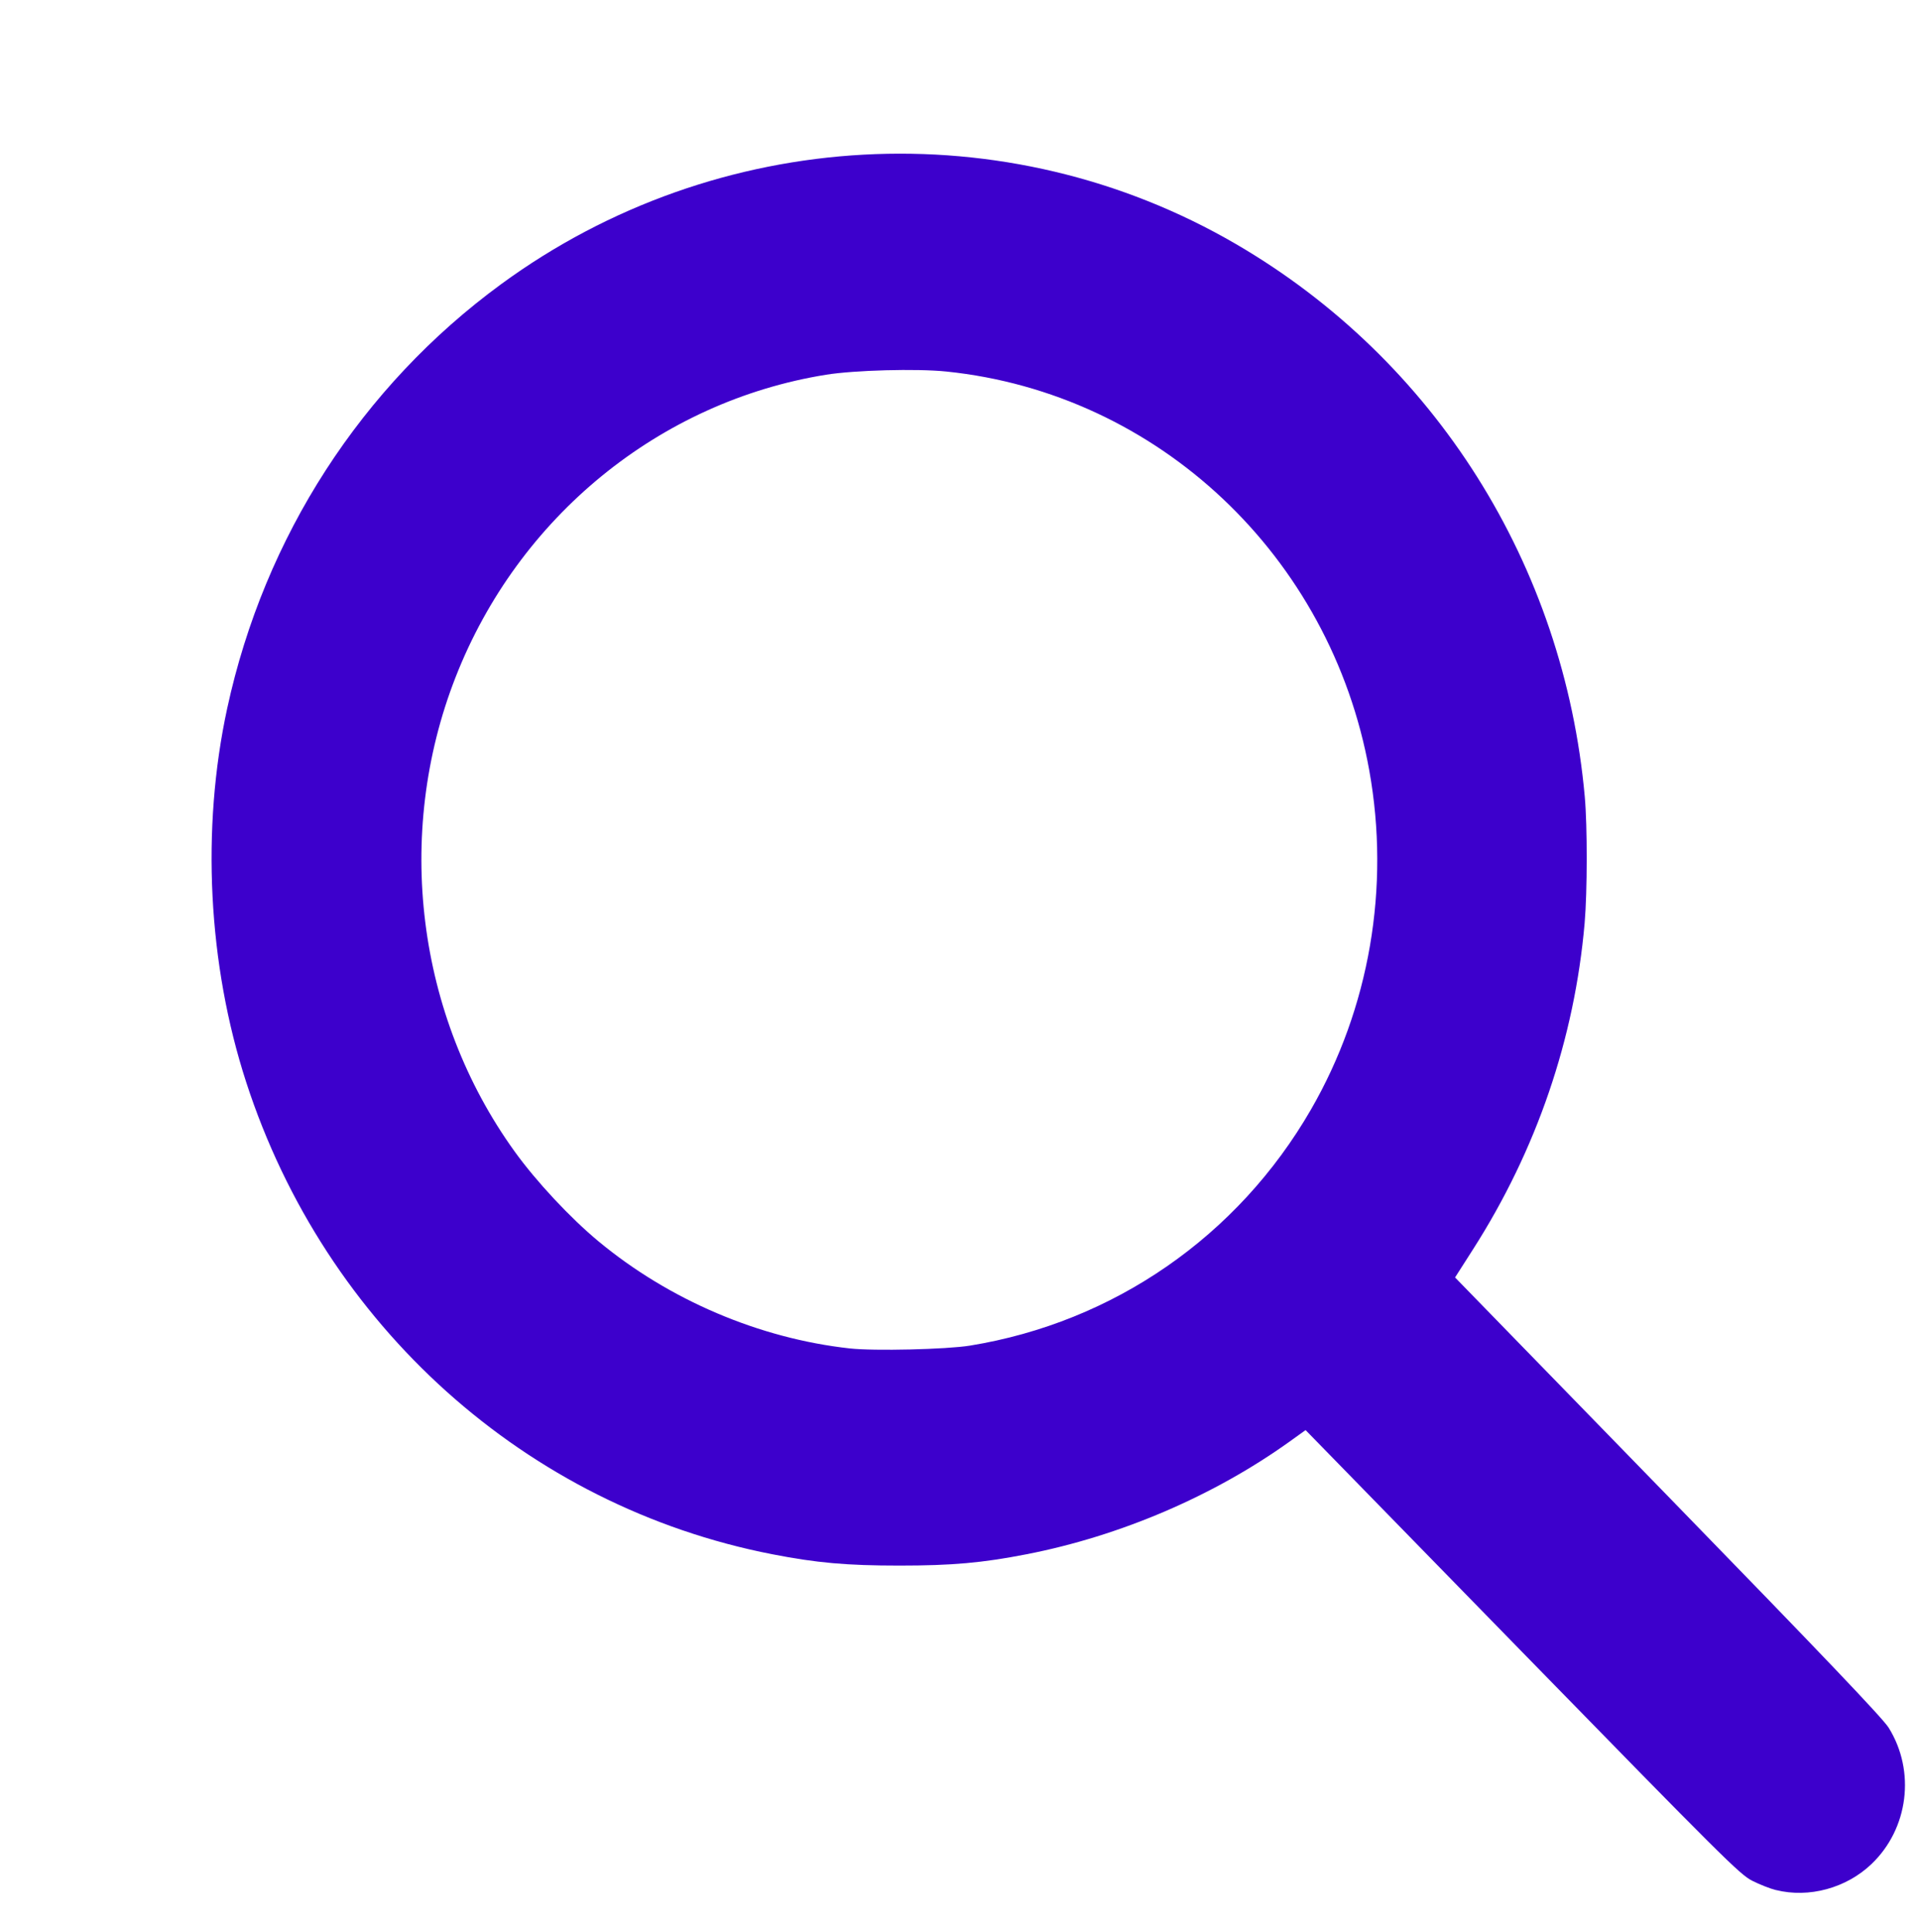 <?xml version="1.0" encoding="UTF-8" standalone="no"?>
<svg
   viewBox="0 0 42.196 42.468"
   version="1.1"
   id="svg19"
   sodipodi:docname="magnifying-glass-solid.svg"
   inkscape:export-filename="magnifying-glass-solid.svg"
   inkscape:export-xdpi="96"
   inkscape:export-ydpi="96"
   width="42.196"
   height="42.468"
   inkscape:version="1.2.1 (9c6d41e410, 2022-07-14)"
   xmlns:inkscape="http://www.inkscape.org/namespaces/inkscape"
   xmlns:sodipodi="http://sodipodi.sourceforge.net/DTD/sodipodi-0.dtd"
   xmlns="http://www.w3.org/2000/svg"
   xmlns:svg="http://www.w3.org/2000/svg">
  <defs
     id="defs23">
    <filter
       inkscape:collect="always"
       style="color-interpolation-filters:sRGB"
       id="filter3188"
       x="-0.818"
       y="-0.796"
       width="2.636"
       height="2.592">
      <feGaussianBlur
         inkscape:collect="always"
         stdDeviation="12.682"
         id="feGaussianBlur3190" />
    </filter>
  </defs>
  <sodipodi:namedview
     id="namedview21"
     pagecolor="#ffffff"
     bordercolor="#000000"
     borderopacity="0.25"
     inkscape:showpageshadow="2"
     inkscape:pageopacity="0.0"
     inkscape:pagecheckerboard="0"
     inkscape:deskcolor="#d1d1d1"
     showgrid="false"
     inkscape:zoom="9.4354561"
     inkscape:cx="30.099234"
     inkscape:cy="34.444546"
     inkscape:window-width="1282"
     inkscape:window-height="729"
     inkscape:window-x="2734"
     inkscape:window-y="70"
     inkscape:window-maximized="0"
     inkscape:current-layer="svg19" />
  <!--! Font Awesome Pro 6.2.1 by @fontawesome - https://fontawesome.com License - https://fontawesome.com/license (Commercial License) Copyright 2022 Fonticons, Inc. -->
  <path
     d="m 413.15,205.847 c 0,45.9 -14.9,88.3 -40,122.7 l 126.6,126.7 c 12.5,12.5 12.5,32.8 0,45.3 -12.5,12.5 -32.8,12.5 -45.3,0 l -126.6,-126.7 c -34.4,25.2 -76.8,40 -122.7,40 -114.9,0 -208,-93.1 -208,-208 0,-114.9 93.1,-208 208,-208 114.9,0 208,93.1 208,208 z m -208,144 c 79.5,0 144,-64.5 144,-144 0,-79.5 -64.5,-144 -144,-144 -79.5,0 -144,64.5 -144,144 0,79.5 64.5,144 144,144 z"
     id="path17"
     style="display:none" />
  <path
     style="display:none;fill:#666666;stroke-width:0.044;filter:url(#filter3188)"
     d="M 37.865,42.393 C 37.738,42.361 37.502,42.268 37.341,42.187 37.07,42.049 36.678,41.66 32.287,37.16 l -4.76,-4.878 -0.348,0.25 c -1.668,1.196 -3.725,2.078 -5.784,2.479 -0.974,0.19 -1.636,0.249 -2.794,0.249 -1.159,0 -1.82,-0.059 -2.794,-0.249 C 10.401,33.957 5.983,29.993 4.244,24.633 3.403,22.042 3.253,19.069 3.828,16.414 4.645,12.645 6.779,9.341 9.846,7.095 14.594,3.618 20.952,3.272 26.001,6.215 c 4.364,2.544 7.205,7.048 7.662,12.149 0.058,0.647 0.056,2.085 -0.003,2.771 -0.221,2.543 -1.058,4.992 -2.452,7.172 l -0.396,0.62 4.675,4.804 c 3.407,3.501 4.723,4.883 4.854,5.092 0.596,0.957 0.436,2.223 -0.379,2.999 -0.554,0.528 -1.372,0.75 -2.096,0.57 z M 20.151,30.425 c 3.156,-0.513 5.885,-2.401 7.493,-5.187 1.288,-2.232 1.745,-4.886 1.282,-7.458 -0.847,-4.711 -4.64,-8.287 -9.296,-8.766 -0.651,-0.067 -2.016,-0.03 -2.644,0.071 -3.658,0.59 -6.763,3.125 -8.14,6.649 -1.352,3.458 -0.855,7.438 1.3,10.427 0.475,0.659 1.22,1.456 1.841,1.972 1.555,1.29 3.535,2.134 5.523,2.354 0.536,0.059 2.122,0.022 2.641,-0.062 z"
     id="path570" />
  <path
     style="display:inline;opacity:1;fill:#3d00cc;fill-opacity:1;stroke-width:0.044"
     d="m 39.031,41.545 c -0.127,-0.031 -0.362,-0.124 -0.524,-0.206 -0.271,-0.137 -0.662,-0.527 -5.054,-5.027 l -4.76,-4.878 -0.348,0.25 c -1.668,1.196 -3.725,2.078 -5.784,2.479 -0.974,0.19 -1.636,0.249 -2.794,0.249 -1.159,0 -1.82,-0.059 -2.794,-0.249 C 11.567,33.109 7.149,29.145 5.41,23.785 4.569,21.194 4.419,18.222 4.994,15.566 5.811,11.797 7.945,8.493 11.012,6.247 15.76,2.77 22.117,2.424 27.167,5.367 c 4.364,2.544 7.205,7.048 7.662,12.149 0.058,0.647 0.056,2.085 -0.003,2.771 -0.221,2.543 -1.058,4.992 -2.452,7.172 l -0.396,0.62 4.675,4.804 c 3.407,3.501 4.723,4.883 4.854,5.092 0.596,0.957 0.436,2.223 -0.379,2.999 -0.554,0.528 -1.372,0.75 -2.096,0.57 z M 21.317,29.577 c 3.156,-0.513 5.885,-2.401 7.493,-5.187 1.288,-2.232 1.745,-4.886 1.282,-7.458 -0.847,-4.711 -4.64,-8.287 -9.296,-8.766 -0.651,-0.067 -2.016,-0.03 -2.644,0.071 -3.658,0.59 -6.763,3.125 -8.14,6.649 -1.352,3.458 -0.855,7.438 1.3,10.427 0.475,0.659 1.22,1.456 1.841,1.972 1.555,1.29 3.535,2.134 5.523,2.354 0.536,0.059 2.122,0.022 2.641,-0.062 z"
     id="path267" />
  <path
     style="display:none;opacity:0;fill:#3d00cc;fill-opacity:1;stroke-width:0.045"
     d="m 38.974,41.543 c -0.129,-0.032 -0.37,-0.127 -0.534,-0.211 -0.276,-0.14 -0.676,-0.538 -5.154,-5.138 l -4.855,-4.986 -0.355,0.255 c -1.701,1.222 -3.799,2.124 -5.899,2.534 -0.994,0.194 -1.668,0.254 -2.85,0.254 -1.182,0 -1.856,-0.06 -2.85,-0.254 C 10.963,32.921 6.457,28.868 4.683,23.389 3.825,20.742 3.672,17.703 4.259,14.989 5.092,11.136 7.269,7.758 10.397,5.463 15.239,1.909 21.724,1.555 26.874,4.564 c 4.451,2.6 7.348,7.204 7.815,12.418 0.059,0.662 0.058,2.132 -0.003,2.833 -0.225,2.6 -1.079,5.103 -2.501,7.331 l -0.404,0.633 4.768,4.911 c 3.475,3.579 4.817,4.991 4.951,5.205 0.608,0.978 0.444,2.272 -0.386,3.065 -0.565,0.54 -1.4,0.767 -2.138,0.583 z M 20.907,29.31 c 3.219,-0.524 6.002,-2.454 7.642,-5.302 1.314,-2.281 1.779,-4.994 1.308,-7.623 -0.864,-4.815 -4.733,-8.471 -9.481,-8.96 -0.664,-0.068 -2.056,-0.031 -2.697,0.072 -3.731,0.603 -6.897,3.195 -8.302,6.797 -1.379,3.534 -0.872,7.603 1.326,10.658 0.485,0.674 1.244,1.489 1.878,2.015 1.586,1.318 3.606,2.181 5.633,2.406 0.547,0.061 2.164,0.022 2.694,-0.064 z"
     id="path3958" />
</svg>
